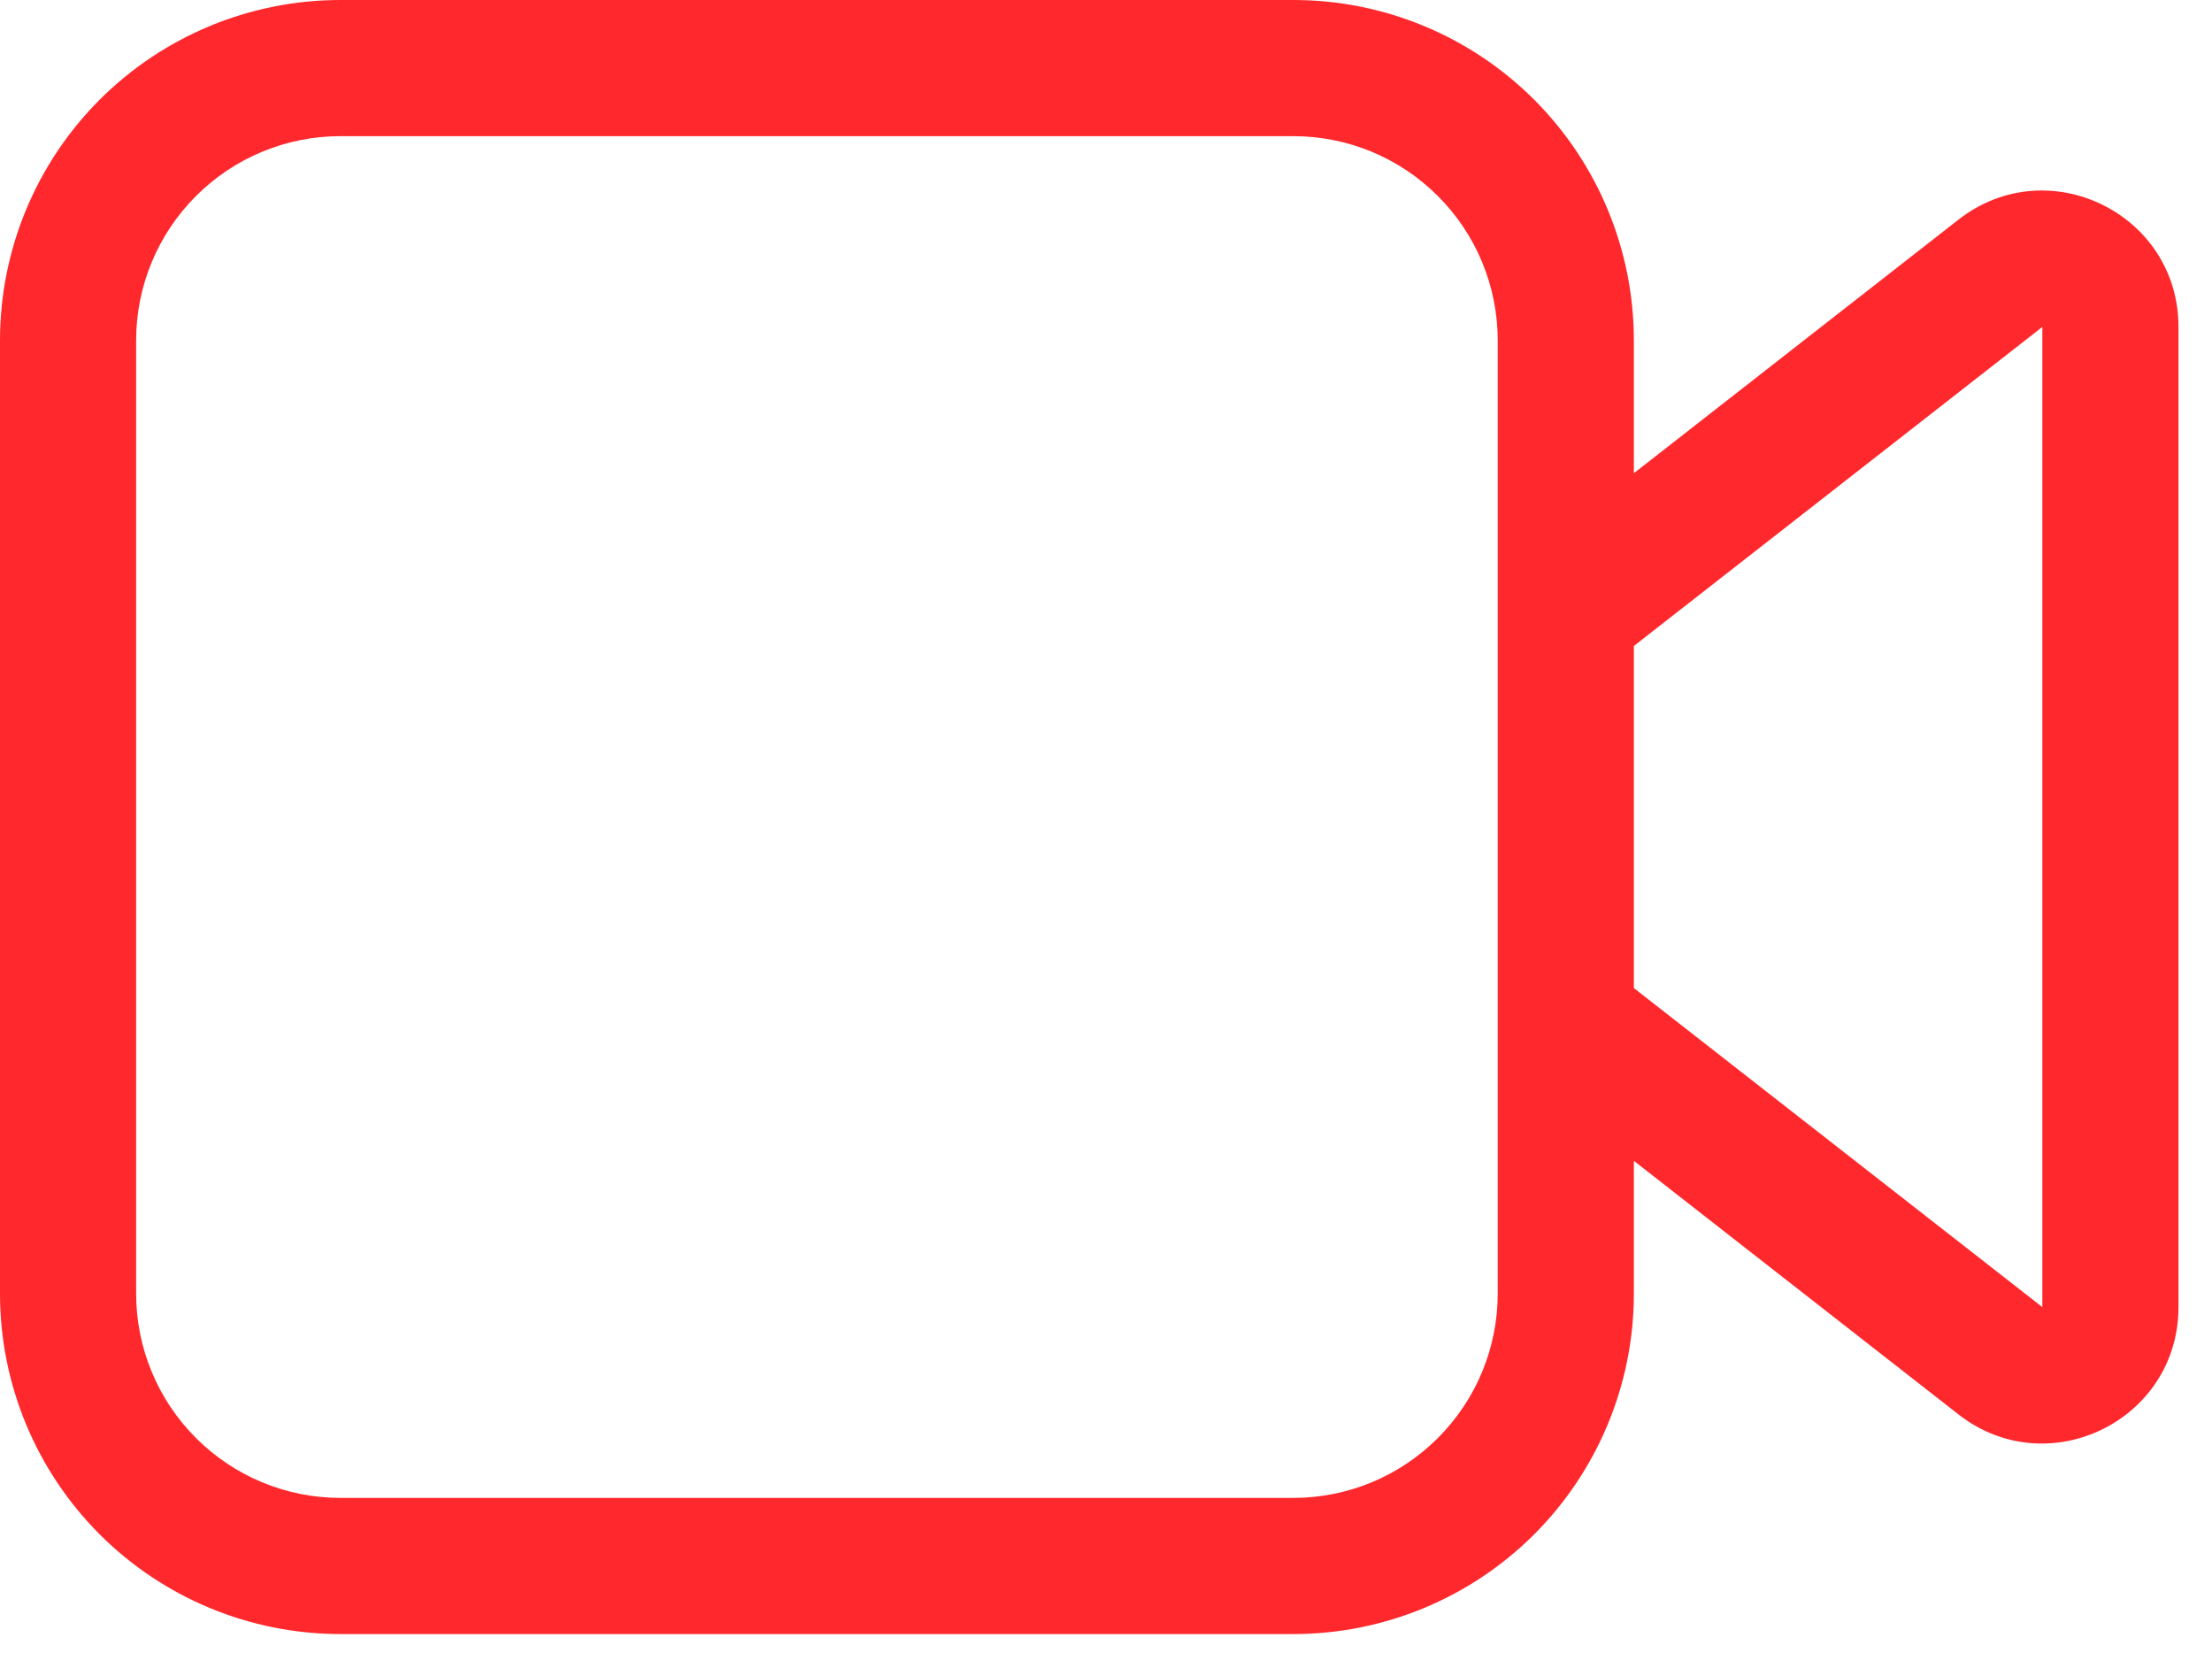 <svg width="33" height="25" viewBox="0 0 33 25" fill="none" xmlns="http://www.w3.org/2000/svg">
<path d="M5.078 0C3.731 0 2.44 0.535 1.487 1.487C0.535 2.44 0 3.731 0 5.078V19.297C0 20.644 0.535 21.935 1.487 22.888C2.44 23.84 3.731 24.375 5.078 24.375H19.297C20.644 24.375 21.935 23.84 22.888 22.888C23.84 21.935 24.375 20.644 24.375 19.297V17.316L29.218 21.099C30.552 22.141 32.5 21.19 32.5 19.498V4.877C32.5 3.185 30.552 2.234 29.218 3.276L24.375 7.059V5.078C24.375 3.731 23.84 2.44 22.888 1.487C21.935 0.535 20.644 0 19.297 0H5.078ZM24.375 9.636L30.469 4.877V19.498L24.375 14.739V9.636ZM22.344 5.078V19.297C22.344 19.697 22.265 20.093 22.112 20.463C21.959 20.832 21.734 21.168 21.451 21.451C21.168 21.734 20.832 21.959 20.463 22.112C20.093 22.265 19.697 22.344 19.297 22.344H5.078C4.27 22.344 3.495 22.023 2.924 21.451C2.352 20.88 2.031 20.105 2.031 19.297V5.078C2.031 4.27 2.352 3.495 2.924 2.924C3.495 2.352 4.27 2.031 5.078 2.031H19.297C19.697 2.031 20.093 2.11 20.463 2.263C20.832 2.416 21.168 2.641 21.451 2.924C21.734 3.207 21.959 3.542 22.112 3.912C22.265 4.282 22.344 4.678 22.344 5.078Z" fill="#FF282C"/>
</svg>
